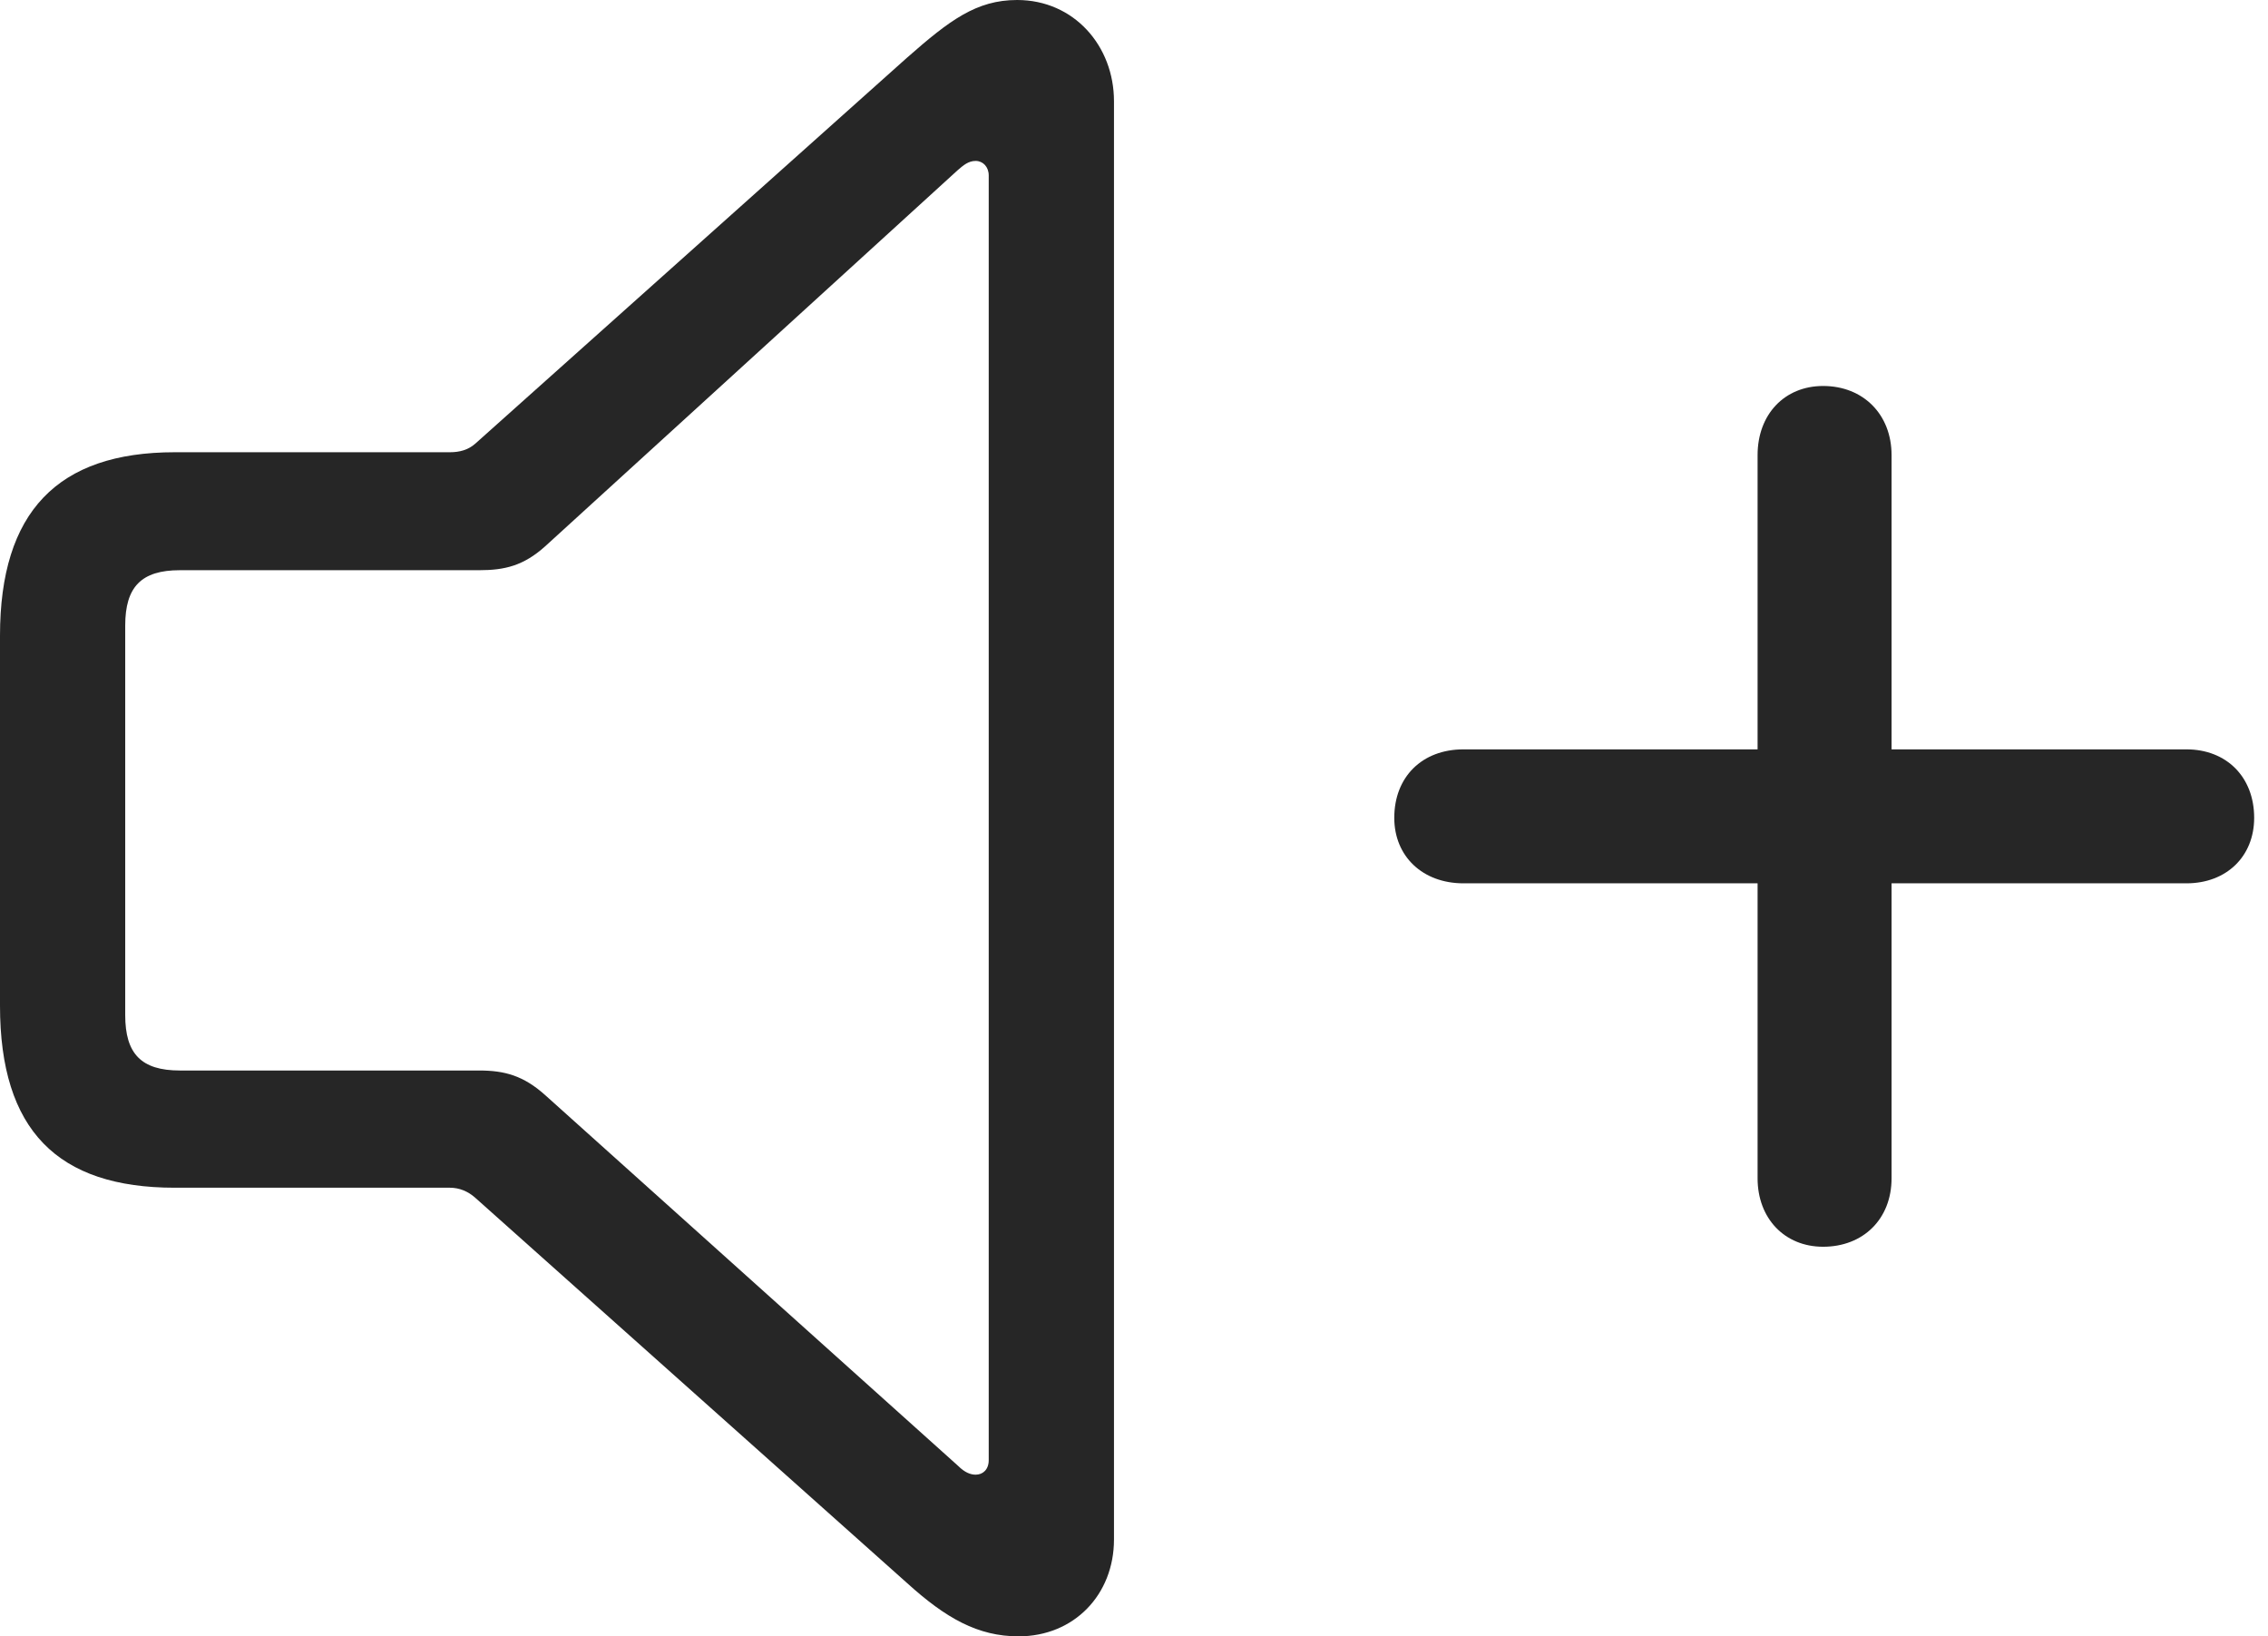 <?xml version="1.0" encoding="UTF-8"?>
<!--Generator: Apple Native CoreSVG 326-->
<!DOCTYPE svg
PUBLIC "-//W3C//DTD SVG 1.1//EN"
       "http://www.w3.org/Graphics/SVG/1.1/DTD/svg11.dtd">
<svg version="1.1" xmlns="http://www.w3.org/2000/svg" xmlns:xlink="http://www.w3.org/1999/xlink" viewBox="0 0 60.84 43.887">
 <g>
  <rect height="43.887" opacity="0" width="60.84" x="0" y="0"/>
  <path d="M37.402 21.934C37.402 22.969 38.164 23.691 39.258 23.691L47.148 23.691L47.148 31.602C47.148 32.676 47.871 33.438 48.906 33.438C49.98 33.438 50.742 32.695 50.742 31.602L50.742 23.691L58.652 23.691C59.727 23.691 60.469 22.969 60.469 21.934C60.469 20.84 59.727 20.098 58.652 20.098L50.742 20.098L50.742 12.207C50.742 11.113 49.98 10.352 48.906 10.352C47.871 10.352 47.148 11.113 47.148 12.207L47.148 20.098L39.258 20.098C38.145 20.098 37.402 20.84 37.402 21.934Z" fill="black" fill-opacity="0.85"/>
  <path d="M4.688 31.855L12.07 31.855C12.324 31.855 12.559 31.953 12.754 32.129L24.336 42.461C25.371 43.398 26.23 43.887 27.324 43.887C28.809 43.887 29.883 42.773 29.883 41.289L29.883 2.715C29.883 1.23 28.809 0 27.285 0C26.191 0 25.469 0.547 24.336 1.543L12.754 11.895C12.559 12.07 12.324 12.129 12.07 12.129L4.688 12.129C1.543 12.129 0 13.73 0 17.051L0 26.973C0 30.312 1.543 31.855 4.688 31.855ZM4.824 28.711C3.789 28.711 3.359 28.262 3.359 27.227L3.359 16.777C3.359 15.742 3.789 15.293 4.824 15.293L12.852 15.293C13.535 15.293 14.043 15.176 14.629 14.648L25.684 4.57C25.84 4.434 25.977 4.316 26.172 4.316C26.367 4.316 26.523 4.473 26.523 4.707L26.523 39.16C26.523 39.414 26.367 39.551 26.172 39.551C26.035 39.551 25.879 39.492 25.703 39.316L14.629 29.375C14.043 28.848 13.535 28.711 12.852 28.711Z" fill="black" fill-opacity="0.85"/>
 </g>
</svg>

